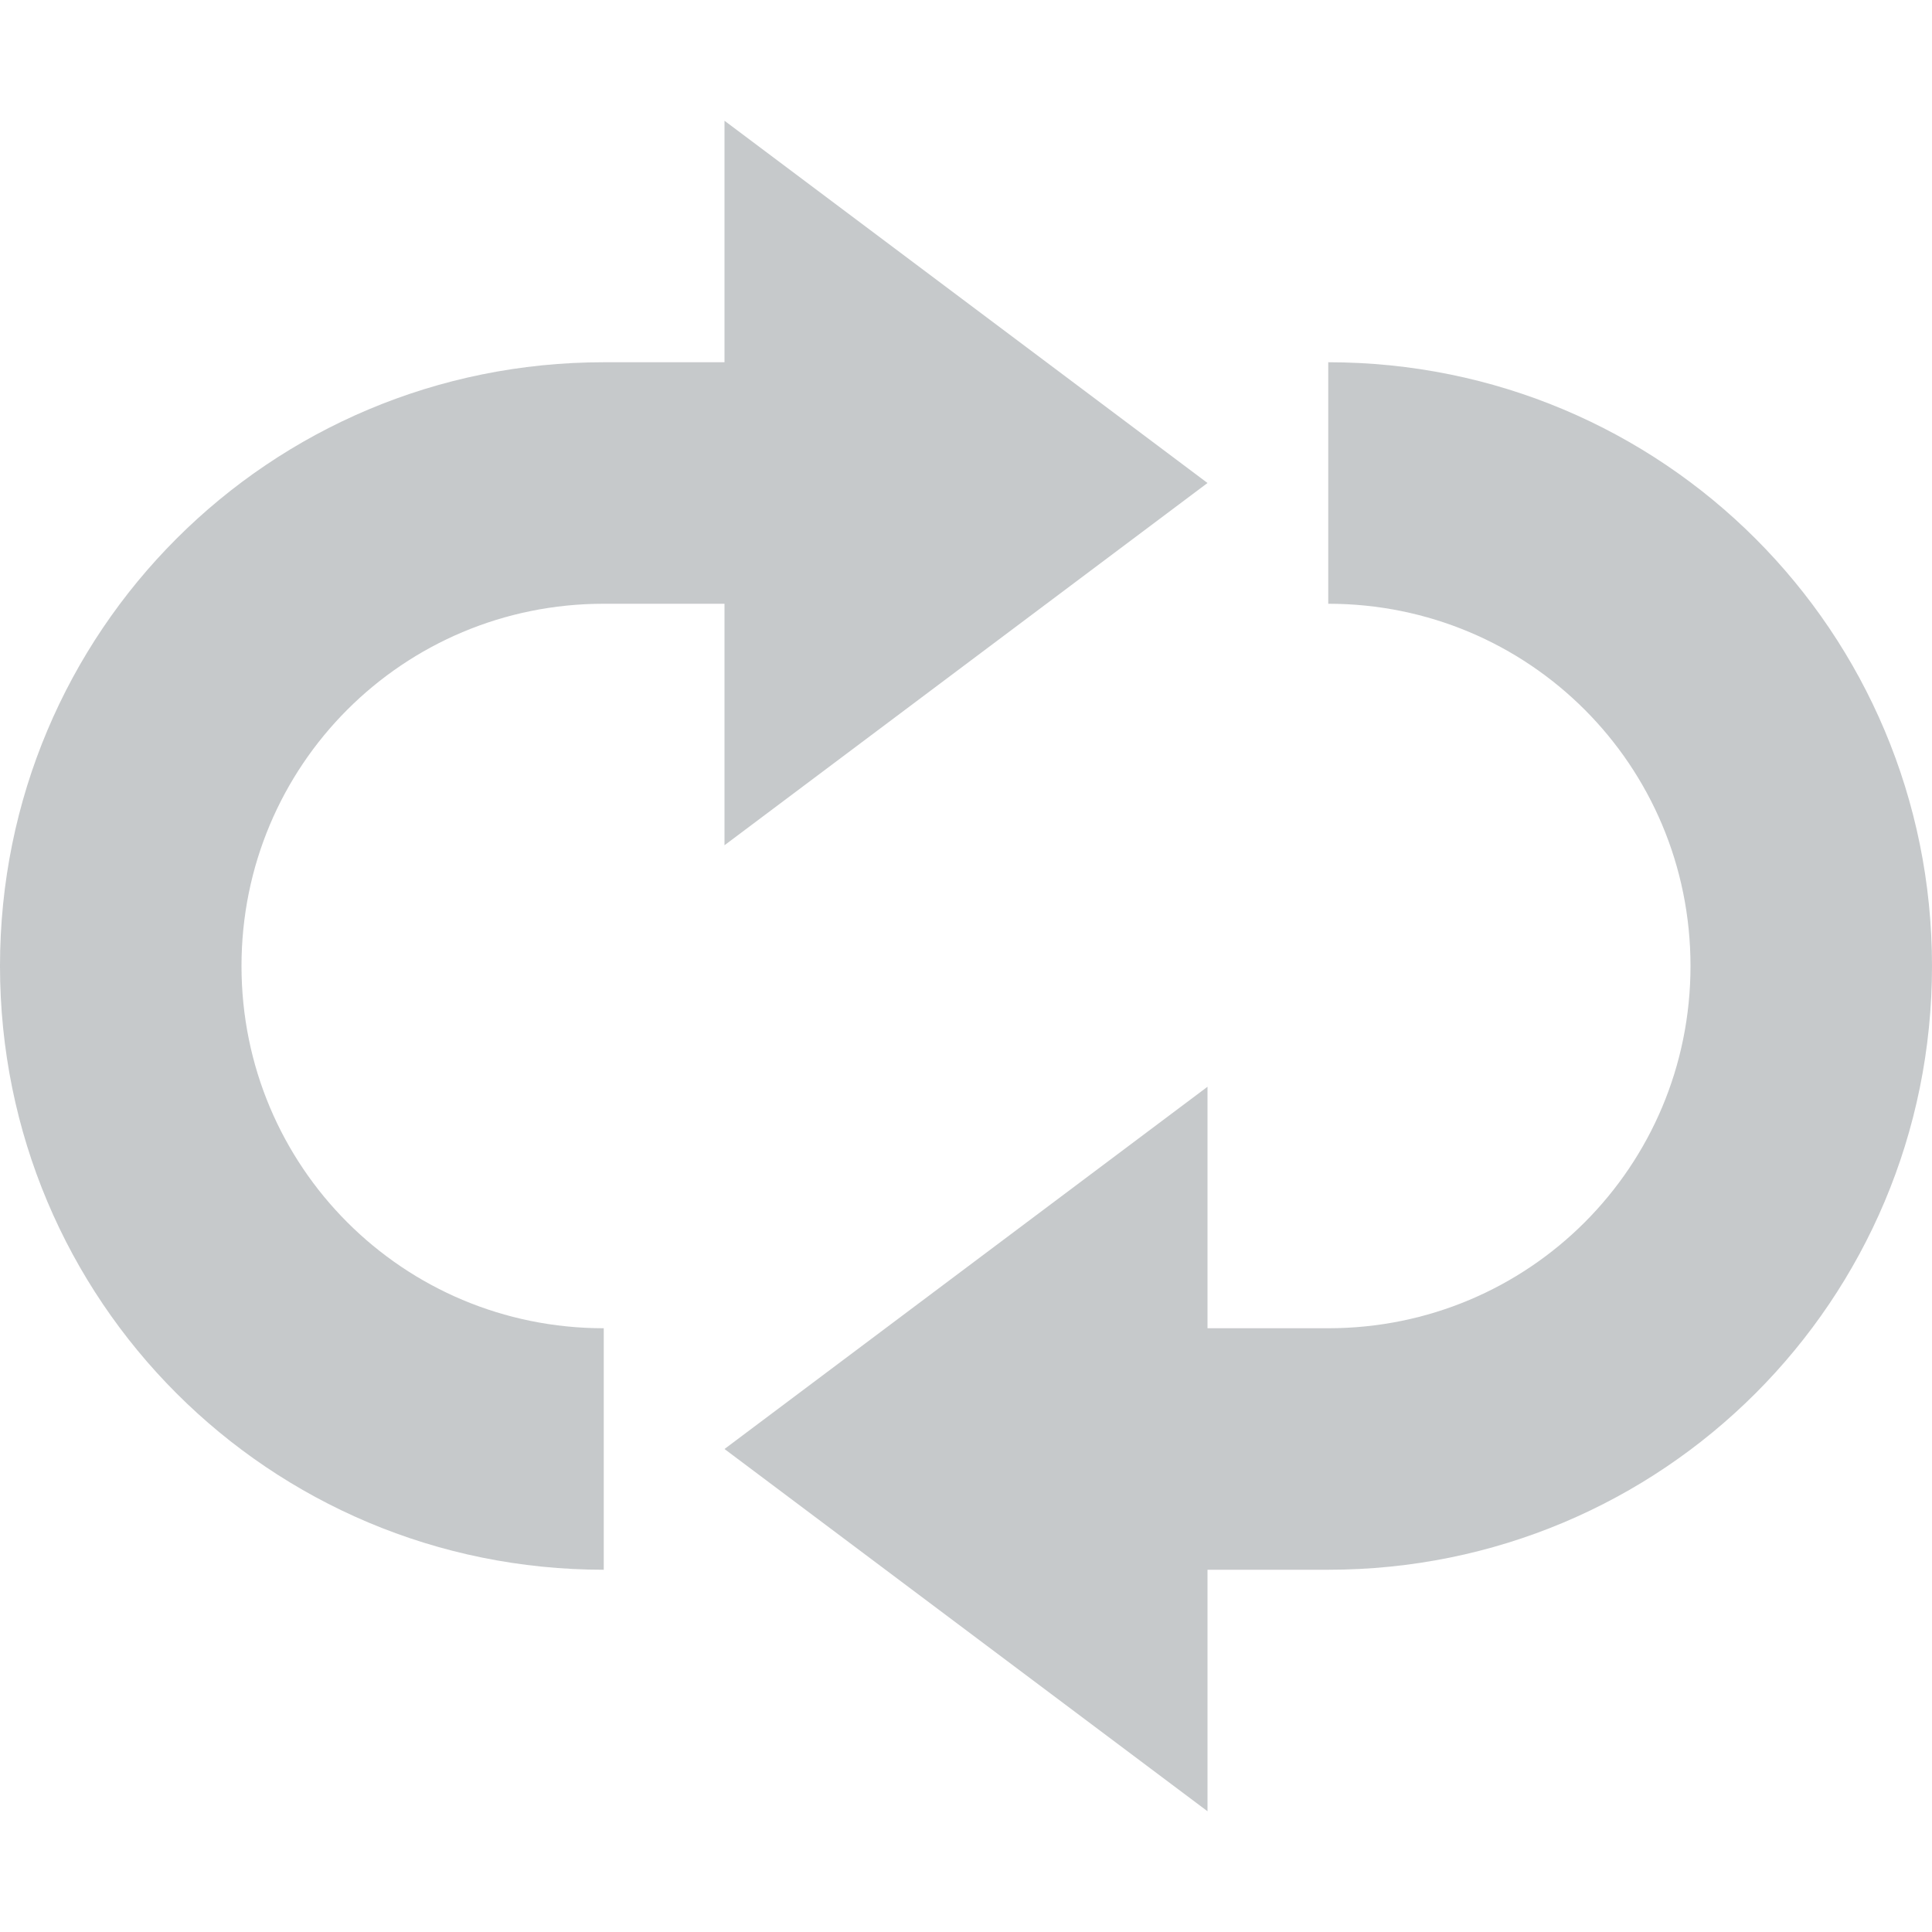 <svg height='16' width='16' xmlns='http://www.w3.org/2000/svg'>
    <g color='#bebebe' transform='translate(-293 151)'>
        <path d='M299-150v2h-1c-2.77 0-5 2.23-5 5s2.23 5 5 5v-2c-1.662 0-3-1.338-3-3s1.338-3 3-3h1v2l4-3zm5 2v2c1.662 0 3 1.338 3 3s-1.338 3-3 3h-1v-2l-4 3 4 3v-2h1c2.77 0 5-2.23 5-5s-2.23-5-5-5z' fill='#5d656b' opacity='.35' overflow='visible' style='marker:none'/>
        
    </g>
</svg>
